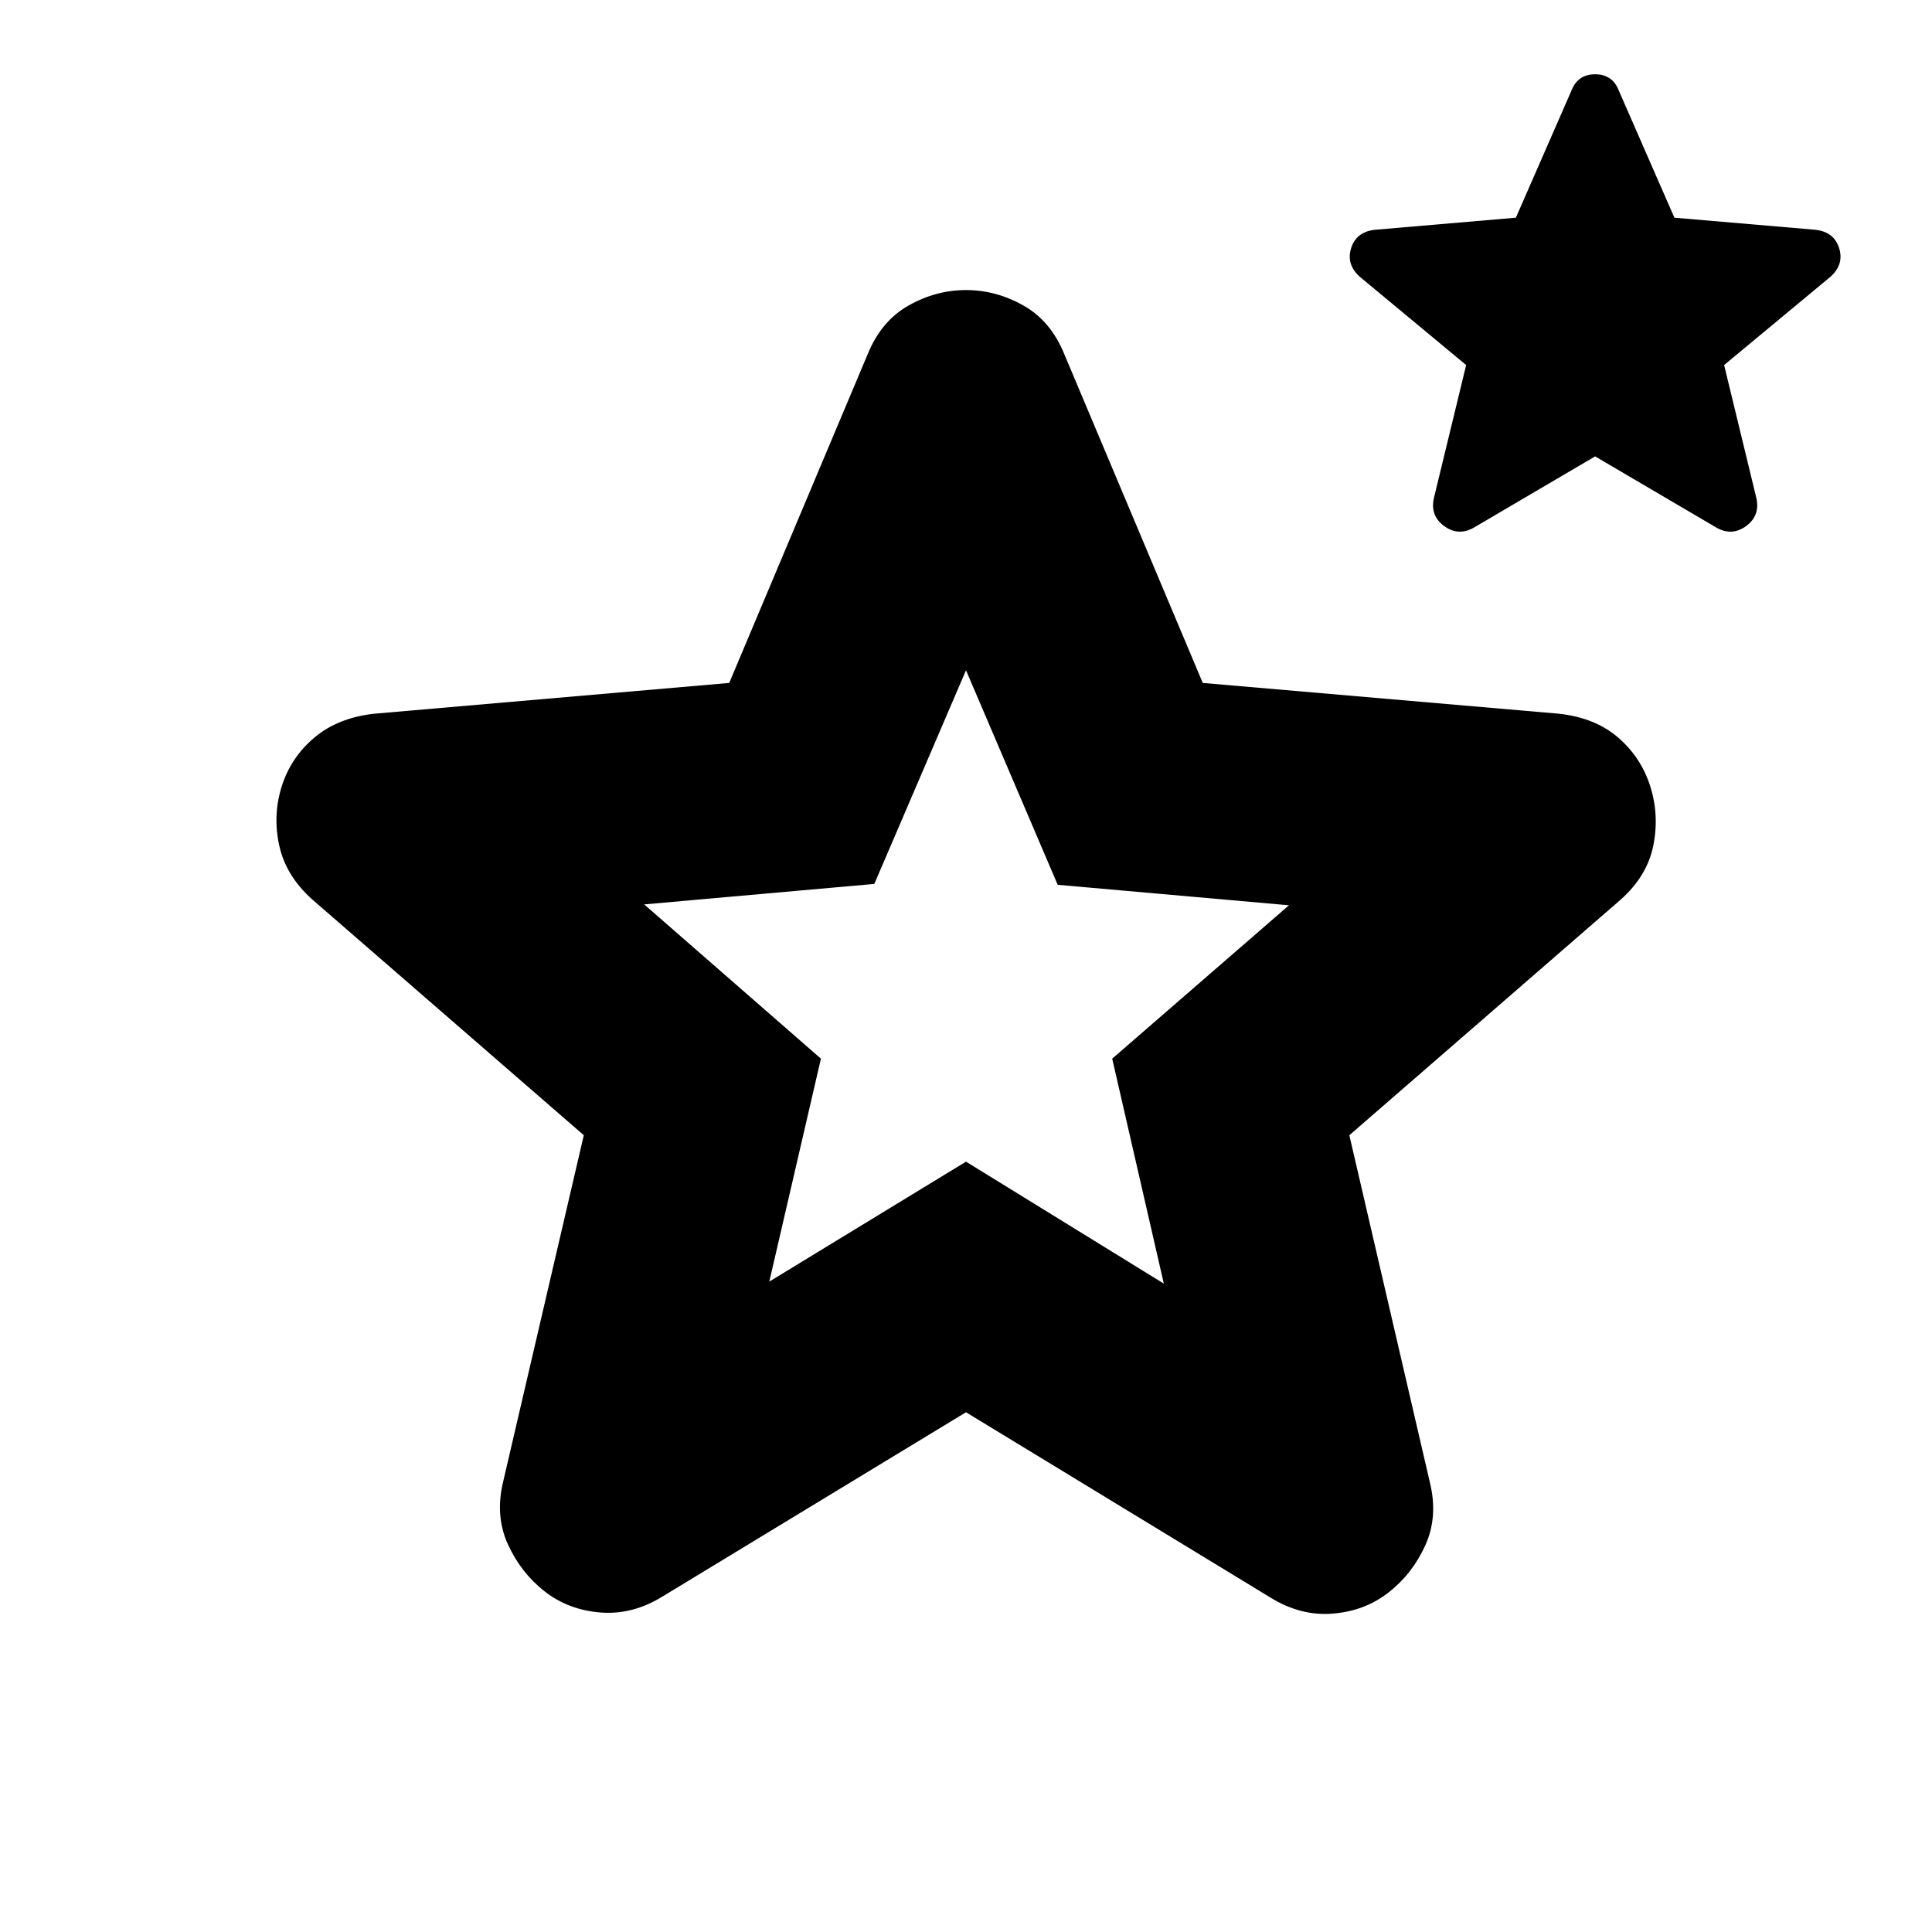 <svg xmlns="http://www.w3.org/2000/svg" height="24" viewBox="0 -960 960 960" width="24"><path d="m382.26-323.18 97.74-59.6 98.3 60.6-25.65-111.78 87.83-76.21-114.92-10.18L480-626.95l-45.56 106.17-114.35 10.17 87.82 76.65-25.65 110.78ZM480-258.26l-150.74 91.52q-14.96 9.26-30.91 7.98-15.96-1.28-27.78-10.54-11.83-9.27-18.24-23.44-6.42-14.17-2.29-31.13l40.05-172.04-134.57-116.83q-13.39-11.82-16.74-27-3.35-15.17 1.22-29.56 4.57-14.4 16.24-24.22 11.67-9.83 29.63-11.83l176.48-15.3 68.78-163.31q6.7-16.52 20.3-24.21 13.61-7.7 28.57-7.7t28.57 7.7q13.6 7.69 20.3 24.21l68.78 163.31 177.05 15.3q17.95 2 29.34 11.83 11.39 9.82 15.96 24.22 4.57 14.39 1.5 29.56-3.07 15.18-16.46 27L670.48-395.91l40.04 172.61q4.13 16.95-2.28 31.13Q701.83-178 690-168.74q-11.83 9.26-27.78 10.54-15.96 1.29-30.92-7.97L480-258.26Zm312.61-474.96-60.57 35.57q-7.69 4.13-14.6-1.07-6.92-5.19-4.92-13.89l16-66-53-44q-6.69-6.13-4.13-14.17 2.57-8.05 11.83-9.05l70-6 27.56-63q3.13-8.26 11.83-8.26t11.83 8.26l27.56 63 70 6q9.26 1 11.83 9.05 2.56 8.04-4.13 14.17l-53 44 16 66q2 8.7-4.92 13.89-6.91 5.2-14.6 1.07l-60.57-35.57ZM480-474.78Z"/></svg>